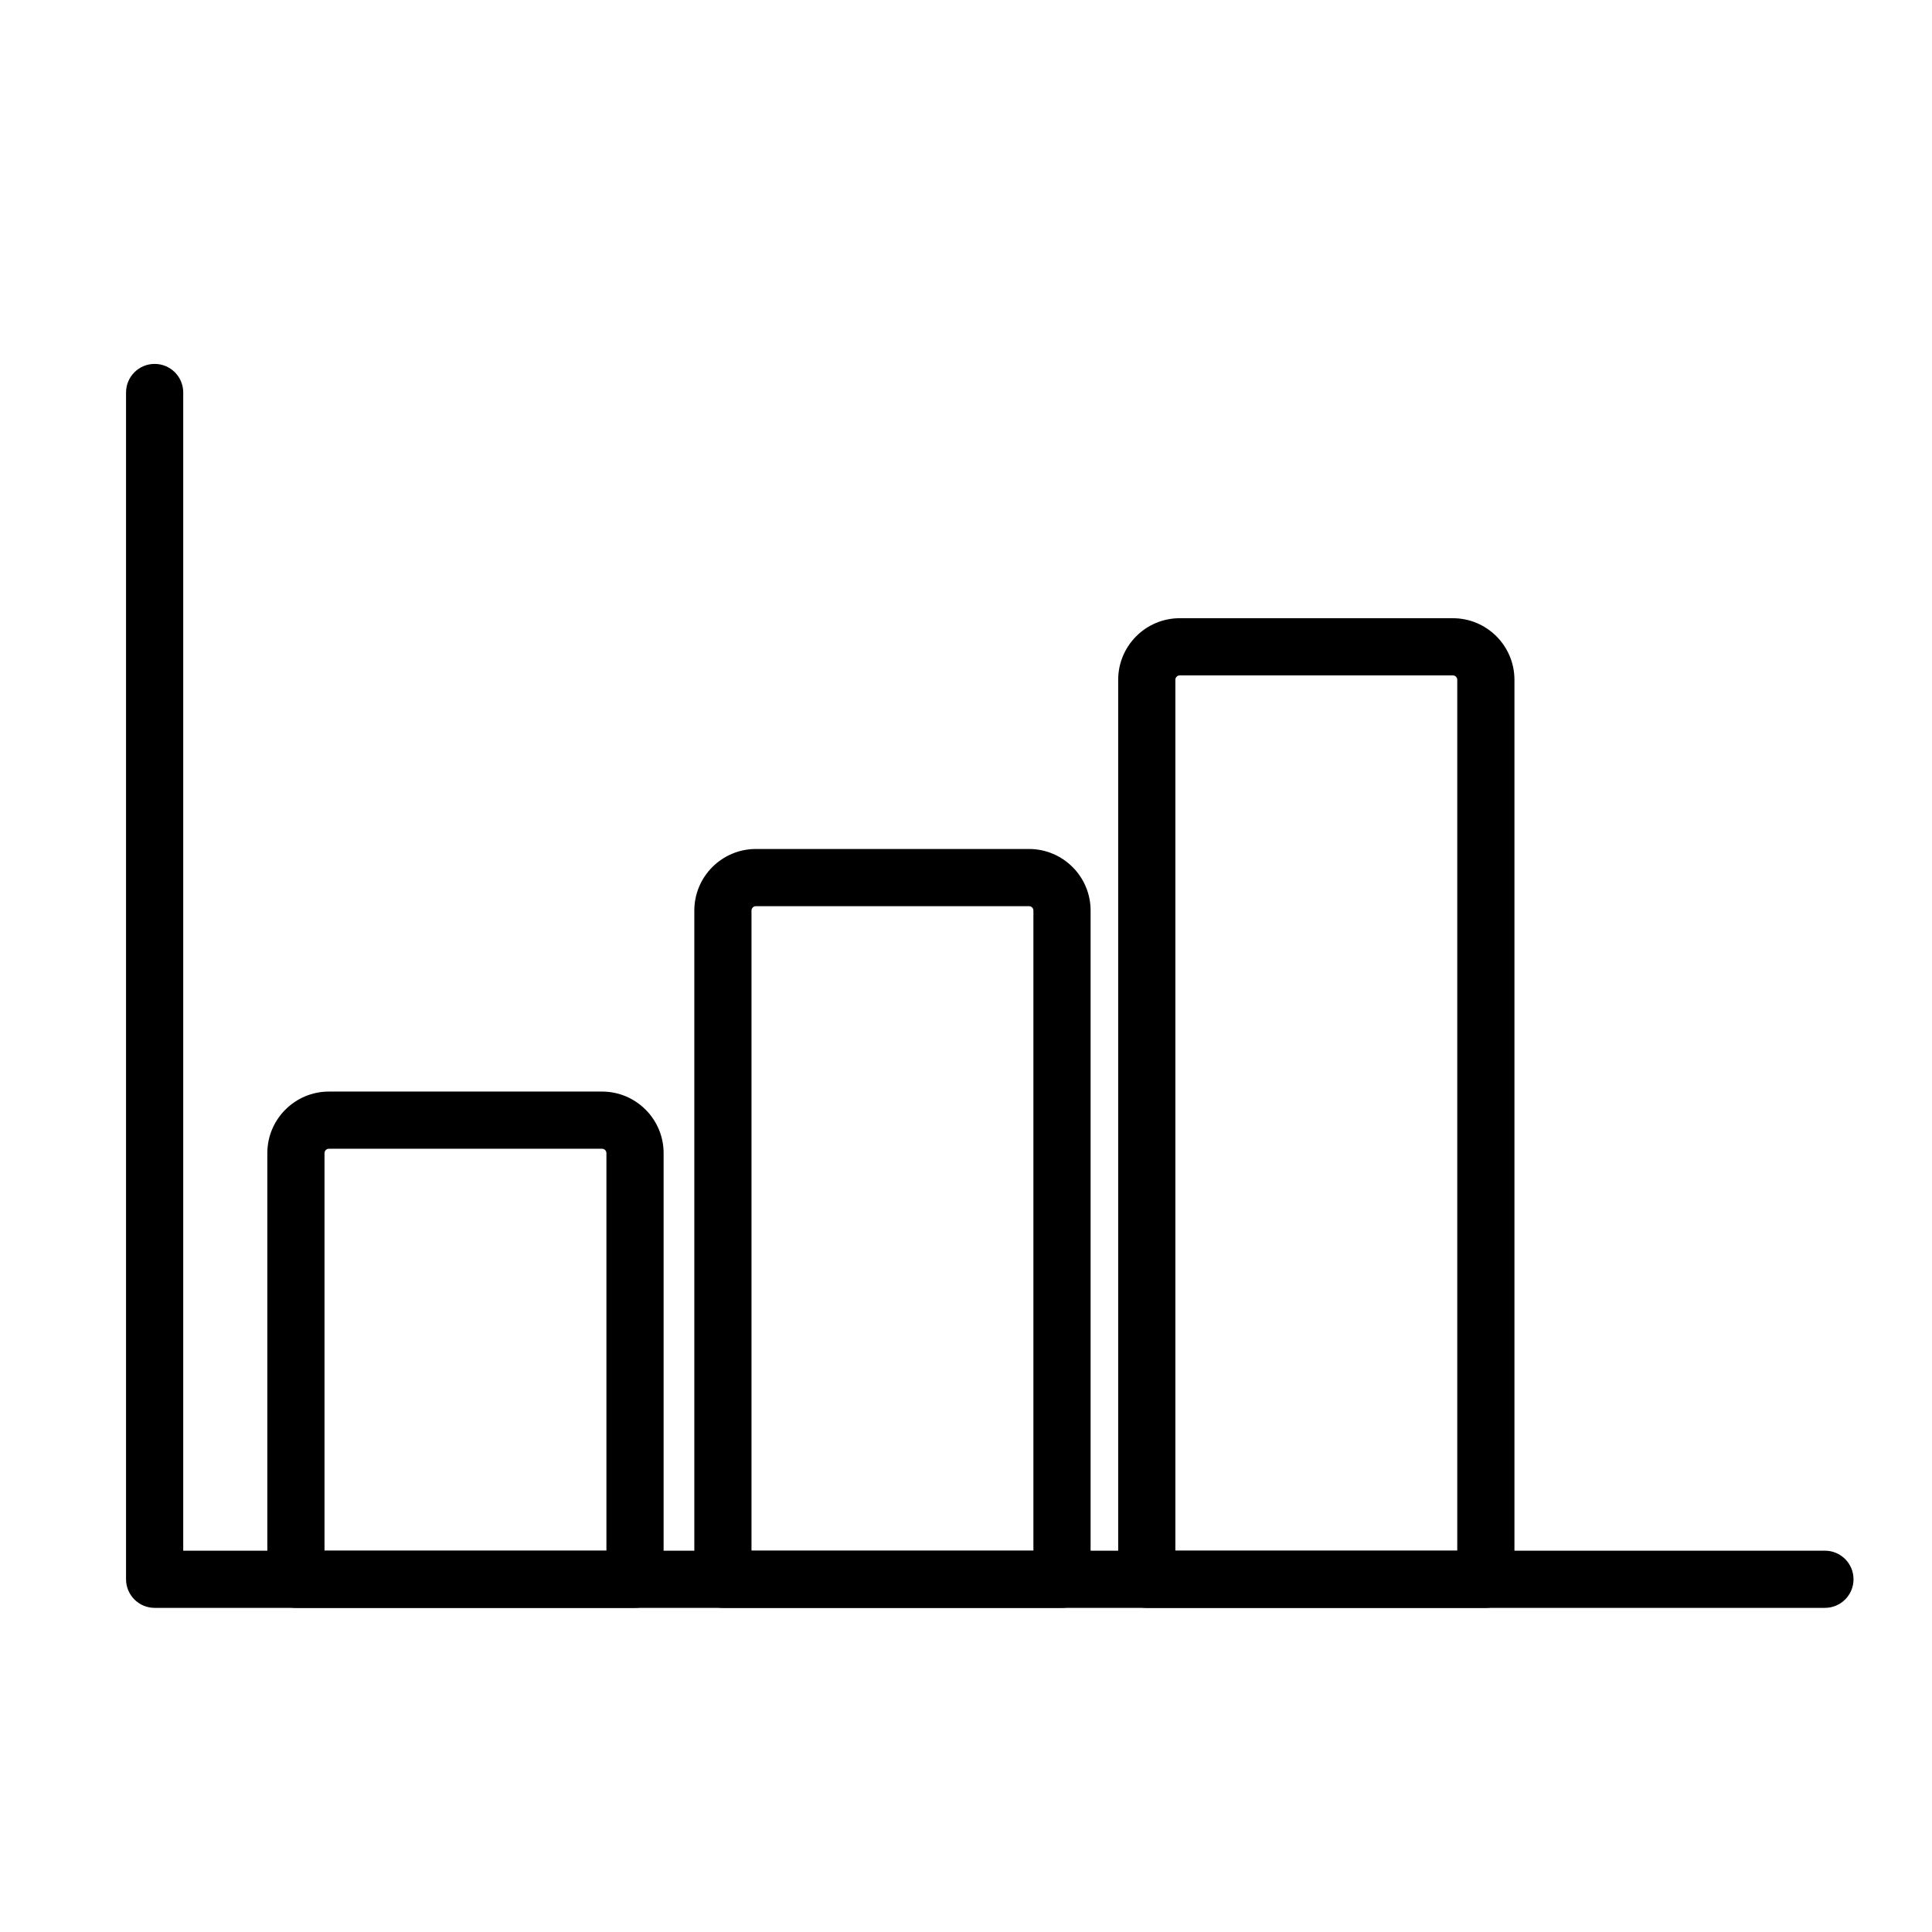 <?xml version="1.0" encoding="UTF-8" standalone="no"?>
<!-- Created with Inkscape (http://www.inkscape.org/) -->

<svg
   xmlns:dc="http://purl.org/dc/elements/1.1/"
   xmlns:cc="http://creativecommons.org/ns#"
   xmlns:rdf="http://www.w3.org/1999/02/22-rdf-syntax-ns#"
   xmlns:svg="http://www.w3.org/2000/svg"
   xmlns="http://www.w3.org/2000/svg"
   xmlns:sodipodi="http://sodipodi.sourceforge.net/DTD/sodipodi-0.dtd"
   xmlns:inkscape="http://www.inkscape.org/namespaces/inkscape"
   width="300"
   height="300"
   viewBox="0 0 79.375 79.375"
   version="1.1"
   id="svg5075"
   inkscape:version="0.92.2 (5c3e80d, 2017-08-06)"
   sodipodi:docname="analytics.svg">
  <defs
     id="defs5069" />
  <sodipodi:namedview
     id="base"
     pagecolor="#ffffff"
     bordercolor="#666666"
     borderopacity="1.0"
     inkscape:pageopacity="0.0"
     inkscape:pageshadow="2"
     inkscape:zoom="1.28"
     inkscape:cx="51.073035"
     inkscape:cy="-2.1174185"
     inkscape:document-units="mm"
     inkscape:current-layer="layer1"
     showgrid="false"
     inkscape:window-width="1050"
     inkscape:window-height="1658"
     inkscape:window-x="-8"
     inkscape:window-y="472"
     inkscape:window-maximized="1"
     units="px" />
  <g
     inkscape:label="Layer 1"
     inkscape:groupmode="layer"
     id="layer1"
     transform="translate(0,-217.625)">
    <g
       id="g32"
       transform="matrix(0.265,0,0,0.265,-186.42,132.865)">
      <g
         id="g18">
        <path
           inkscape:connector-curvature="0"
           id="path16"
           d="m 801.922,569.125 h -52.571 c -2.448,0 -4.433,-1.983 -4.433,-4.434 v -66.068 c 0,-5.26 4.281,-9.542 9.545,-9.542 h 42.346 c 5.265,0 9.546,4.282 9.546,9.542 v 66.068 c -10e-4,2.451 -1.988,4.434 -4.433,4.434 z m -48.139,-8.866 h 43.705 v -61.636 c 0,-0.372 -0.305,-0.675 -0.68,-0.675 h -42.346 c -0.377,0 -0.68,0.303 -0.68,0.675 v 61.636 z" />
      </g>
      <g
         id="g22">
        <path
           inkscape:connector-curvature="0"
           id="path20"
           d="m 868.12,569.125 h -52.571 c -2.445,0 -4.433,-1.983 -4.433,-4.434 V 461.015 c 0,-5.262 4.281,-9.543 9.545,-9.543 h 42.347 c 5.264,0 9.545,4.281 9.545,9.543 v 103.677 c 0,2.45 -1.988,4.433 -4.433,4.433 z m -48.139,-8.866 h 43.705 v -99.244 c 0,-0.373 -0.305,-0.678 -0.679,-0.678 H 820.66 c -0.374,0 -0.68,0.305 -0.68,0.678 v 99.244 z" />
      </g>
      <g
         id="g26">
        <path
           inkscape:connector-curvature="0"
           id="path24"
           d="m 933.831,569.125 h -52.568 c -2.45,0 -4.433,-1.983 -4.433,-4.434 V 425.239 c 0,-5.264 4.281,-9.545 9.541,-9.545 h 42.348 c 5.262,0 9.545,4.281 9.545,9.545 v 139.452 c 0,2.451 -1.985,4.434 -4.433,4.434 z m -48.136,-8.866 h 43.703 v -135.02 c 0,-0.375 -0.306,-0.679 -0.68,-0.679 H 886.37 c -0.373,0 -0.676,0.304 -0.676,0.679 v 135.02 z" />
      </g>
      <g
         id="g30">
        <path
           inkscape:connector-curvature="0"
           id="path28"
           d="M 986.4,569.125 H 727.446 c -2.446,0 -4.434,-1.983 -4.434,-4.434 V 380.7 c 0,-2.448 1.987,-4.433 4.434,-4.433 2.45,0 4.433,1.984 4.433,4.433 V 560.259 H 986.4 c 2.45,0 4.433,1.987 4.433,4.433 0,2.45 -1.982,4.433 -4.433,4.433 z" />
      </g>
    </g>
  </g>
</svg>
